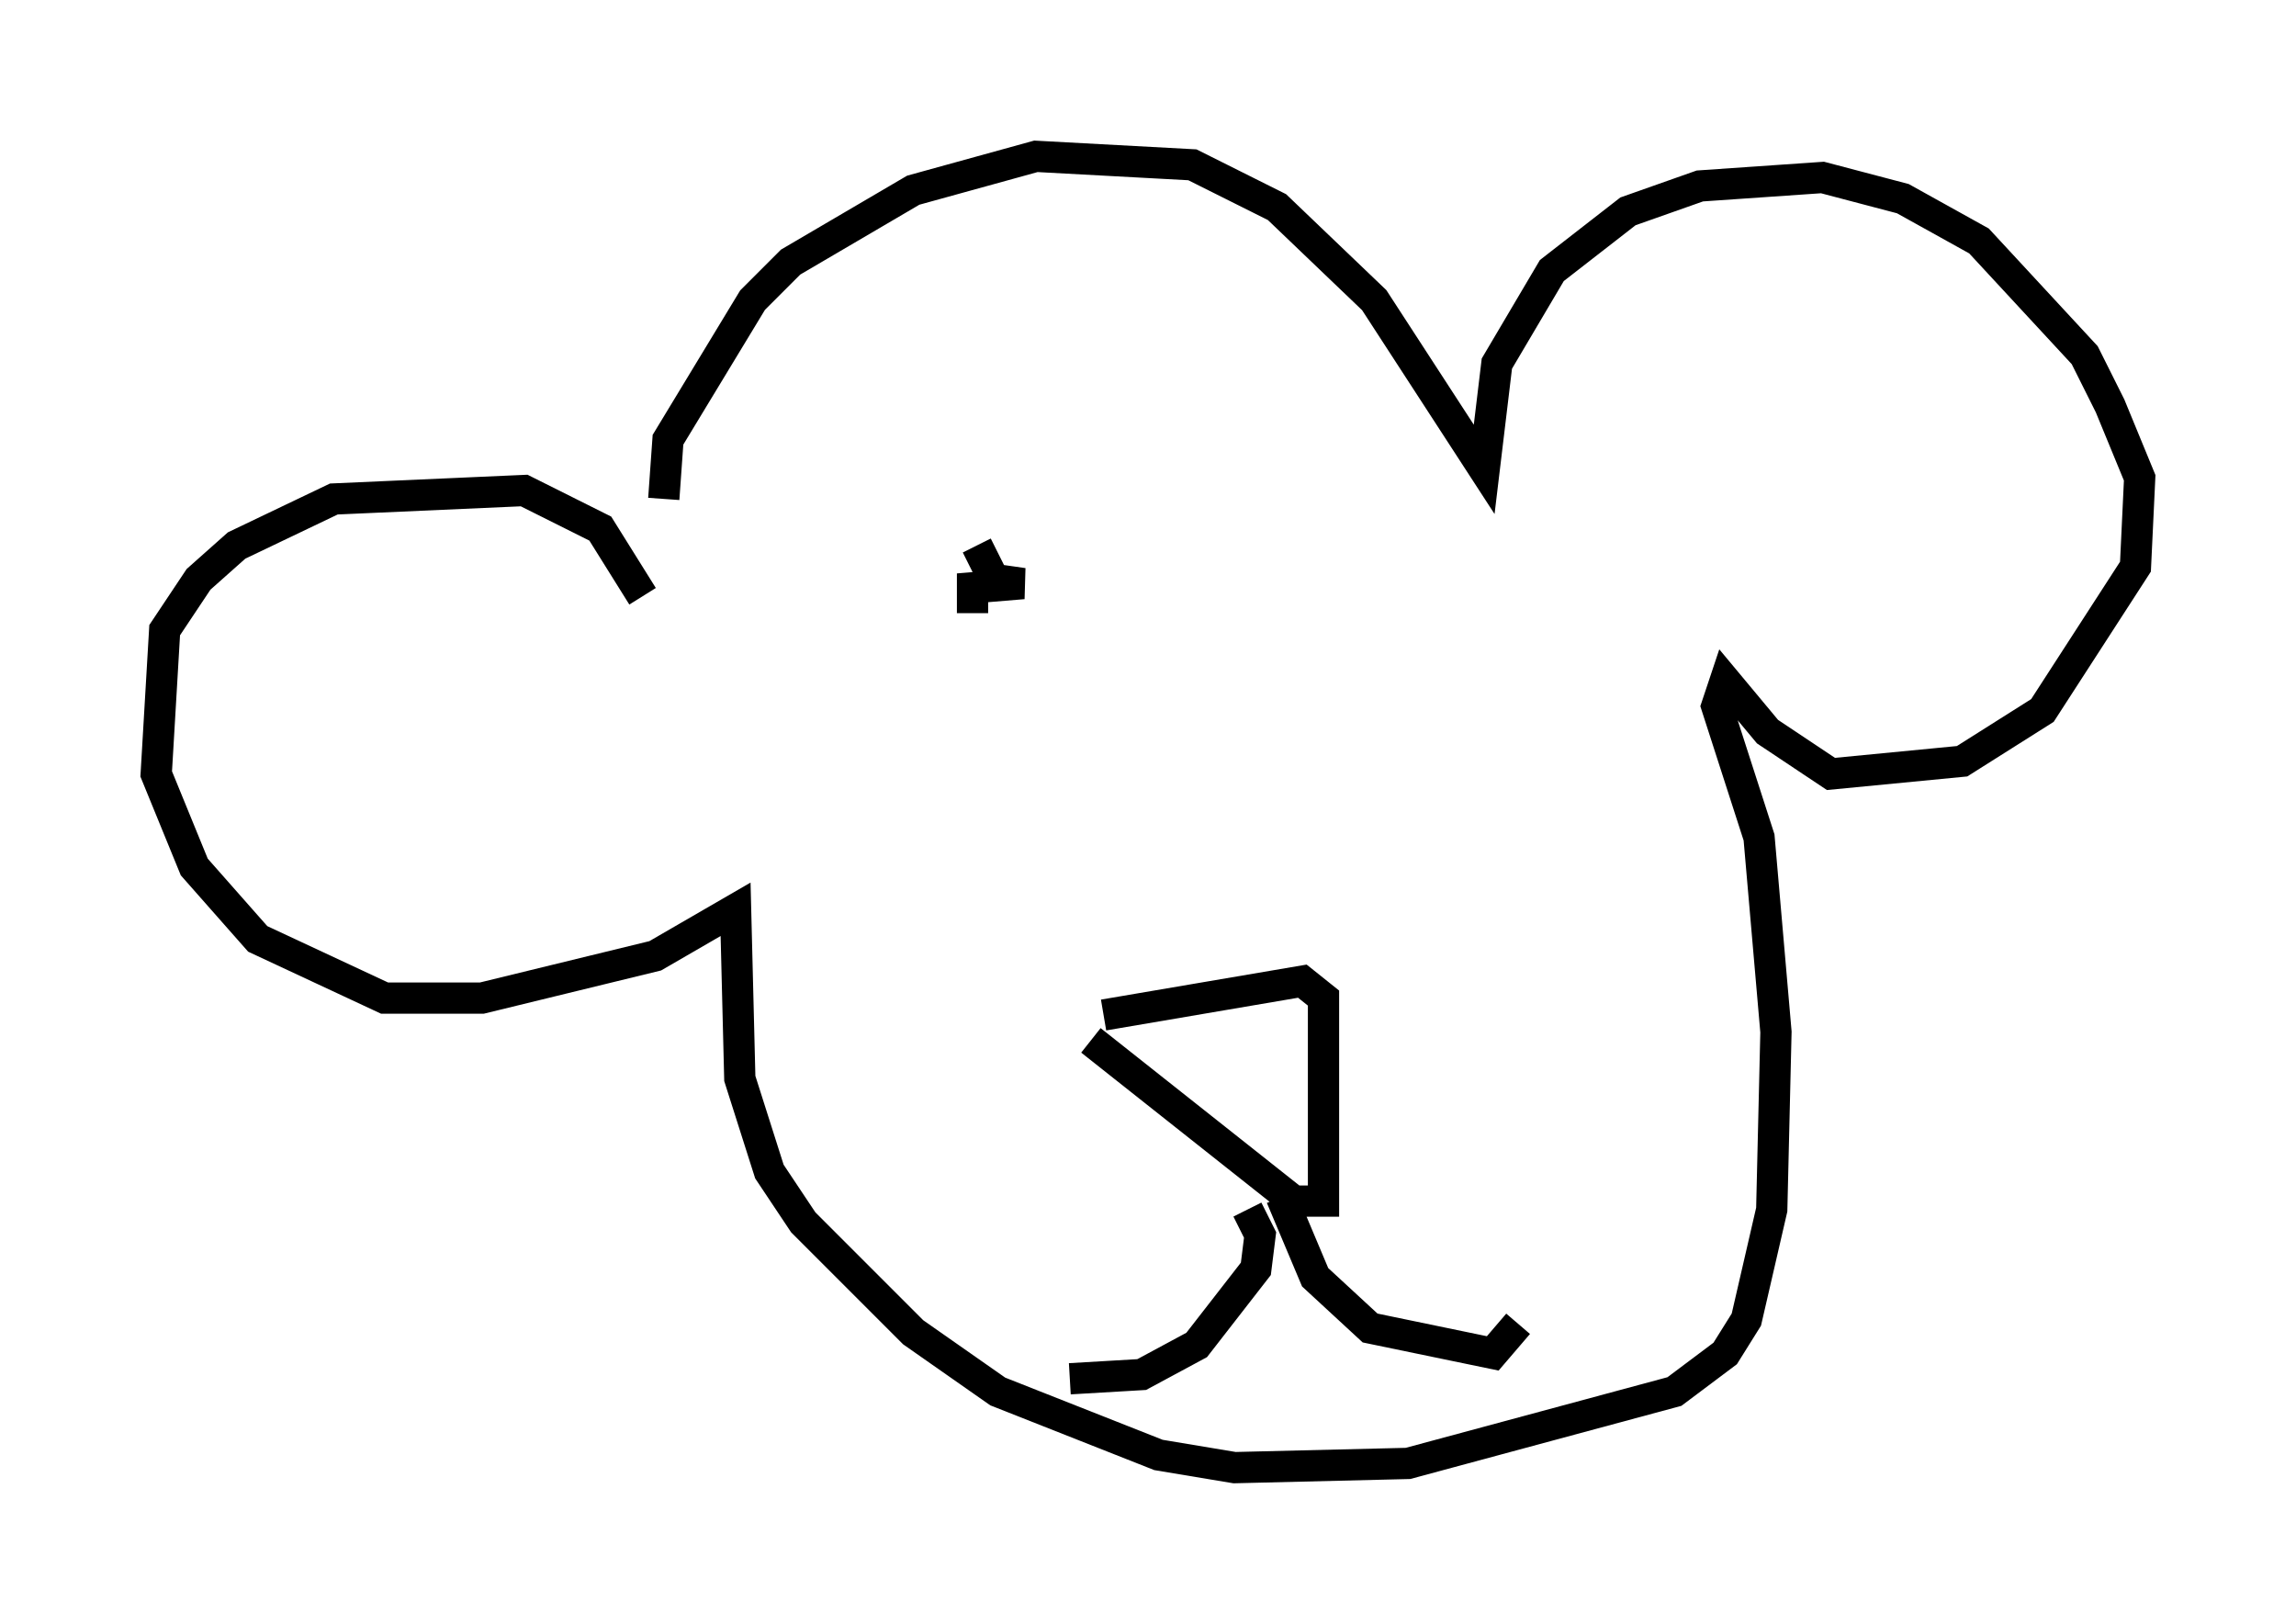 <?xml version="1.0" encoding="utf-8" ?>
<svg baseProfile="full" height="51.948" version="1.1" width="73.463" xmlns="http://www.w3.org/2000/svg" xmlns:ev="http://www.w3.org/2001/xml-events" xmlns:xlink="http://www.w3.org/1999/xlink"><defs /><rect fill="white" height="51.948" width="73.463" x="0" y="0" /><path d="M21.915, 16.908 m-0.677, -0.947 l0.135, -1.894 2.706, -4.465 l1.218, -1.218 3.924, -2.3 l3.924, -1.083 5.007, 0.271 l2.706, 1.353 3.112, 2.977 l3.518, 5.413 0.406, -3.383 l1.759, -2.977 2.436, -1.894 l2.3, -0.812 3.924, -0.271 l2.571, 0.677 2.436, 1.353 l3.383, 3.654 0.812, 1.624 l0.947, 2.3 -0.135, 2.842 l-2.977, 4.601 -2.571, 1.624 l-4.195, 0.406 -2.03, -1.353 l-1.353, -1.624 -0.271, 0.812 l1.353, 4.195 0.541, 6.225 l-0.135, 5.683 -0.812, 3.518 l-0.677, 1.083 -1.624, 1.218 l-8.525, 2.3 -5.548, 0.135 l-2.436, -0.406 -5.142, -2.03 l-2.706, -1.894 -3.518, -3.518 l-1.083, -1.624 -0.947, -2.977 l-0.135, -5.413 -2.571, 1.488 l-5.548, 1.353 -3.112, 0.0 l-4.059, -1.894 -2.03, -2.3 l-1.218, -2.977 0.271, -4.601 l1.083, -1.624 1.218, -1.083 l3.112, -1.488 6.089, -0.271 l2.436, 1.218 1.353, 2.165 m14.75, 13.396 l6.36, -1.083 0.677, 0.541 l0.0, 6.495 -0.947, 0.0 l-6.495, -5.142 m5.007, 5.413 l0.406, 0.812 -0.135, 1.083 l-1.894, 2.436 -1.759, 0.947 l-2.3, 0.135 m6.766, -5.819 l1.083, 2.571 1.759, 1.624 l3.924, 0.812 0.812, -0.947 m-17.321, -24.898 l0.541, 1.083 0.947, 0.135 l-1.624, 0.135 0.0, 0.812 " fill="none" stroke="black" stroke-width="1" /></svg>